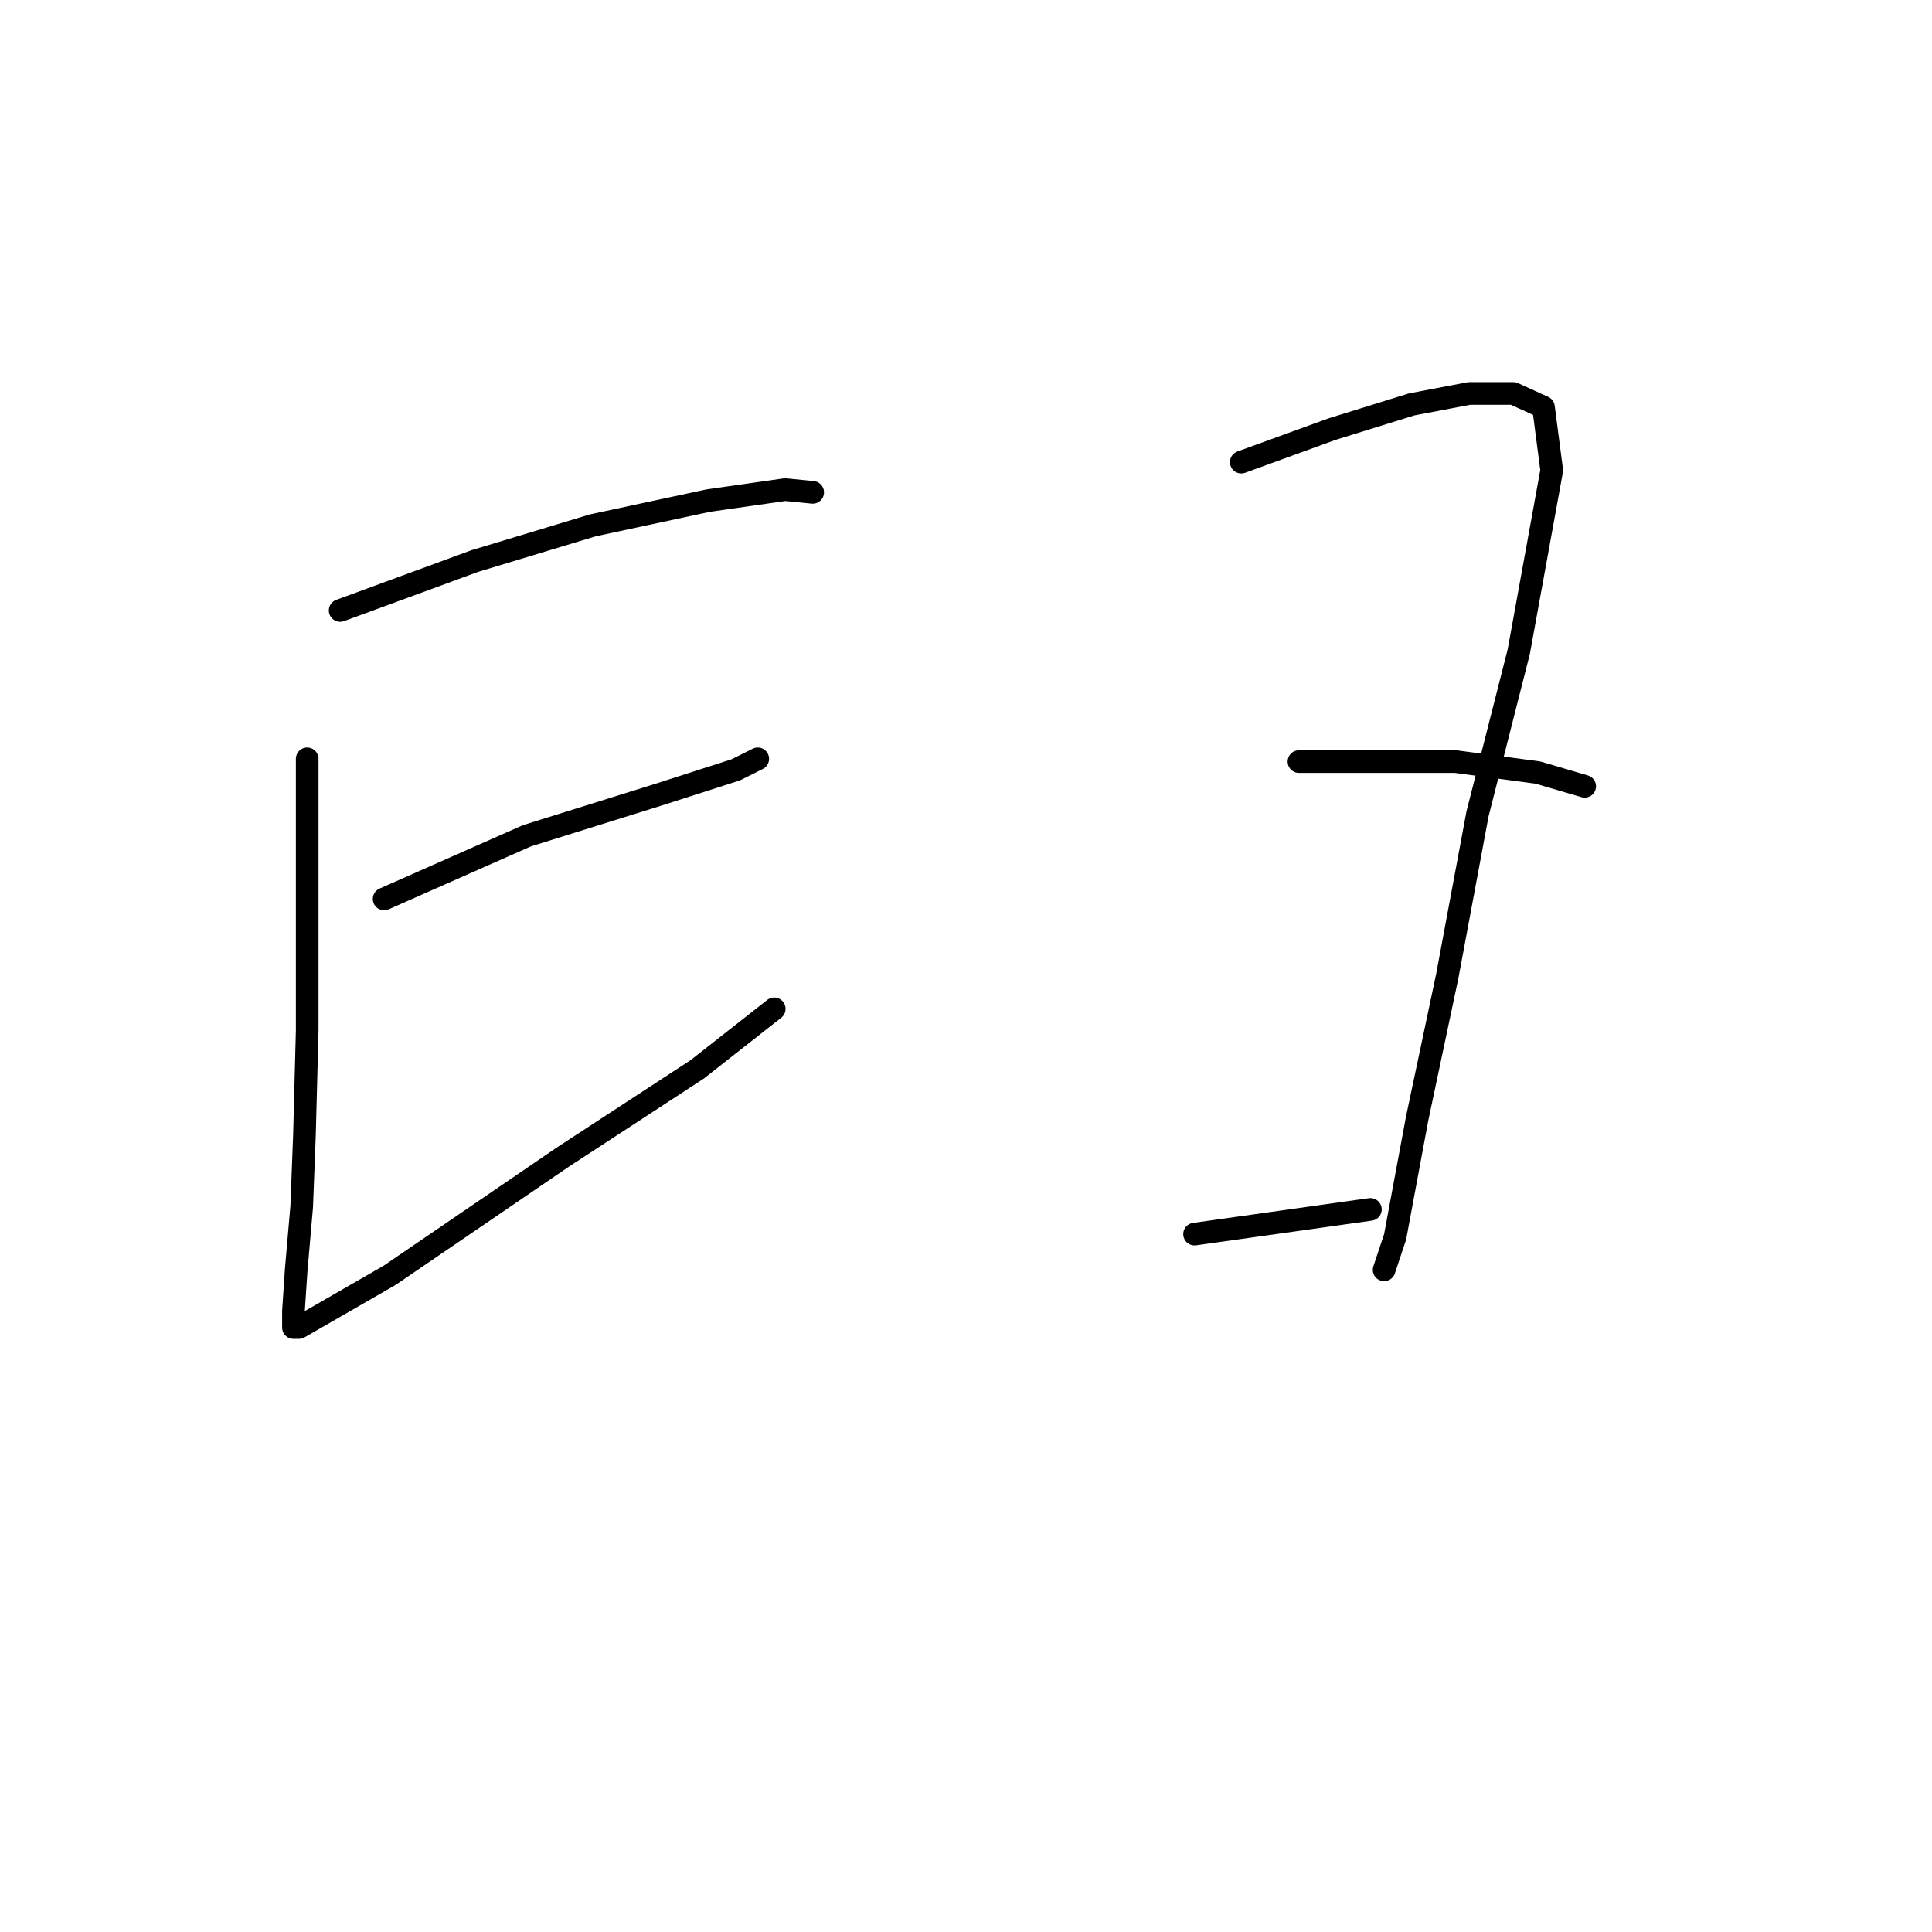 <?xml version="1.0" standalone="no"?>
    <svg width="256" height="256" xmlns="http://www.w3.org/2000/svg" version="1.1">
    <polyline stroke="black" stroke-width="3" stroke-linecap="round" fill="transparent" stroke-linejoin="round" points="45.073 80.892 62.911 74.34 78.564 69.607 93.853 66.331 104.046 64.875 107.686 65.239 107.686 65.239 " />
        <polyline stroke="black" stroke-width="3" stroke-linecap="round" fill="transparent" stroke-linejoin="round" points="50.898 119.115 69.827 110.743 87.301 105.282 97.493 102.006 100.406 100.55 100.406 100.55 " />
        <polyline stroke="black" stroke-width="3" stroke-linecap="round" fill="transparent" stroke-linejoin="round" points="40.705 100.55 40.705 120.207 40.705 136.589 40.341 150.422 39.977 159.887 39.249 168.259 38.885 173.72 38.885 175.904 39.613 175.904 51.626 168.987 74.56 153.334 92.397 141.685 102.59 133.677 102.59 133.677 " />
        <polyline stroke="black" stroke-width="3" stroke-linecap="round" fill="transparent" stroke-linejoin="round" points="164.475 61.235 176.488 56.866 187.045 53.59 194.689 52.134 200.514 52.134 204.518 53.954 205.61 62.327 201.242 86.353 195.781 107.83 191.777 129.308 187.773 148.238 184.86 163.891 183.404 168.259 183.404 168.259 " />
        <polyline stroke="black" stroke-width="3" stroke-linecap="round" fill="transparent" stroke-linejoin="round" points="172.119 100.914 192.869 100.914 203.79 102.37 209.978 104.19 209.978 104.19 " />
        <polyline stroke="black" stroke-width="3" stroke-linecap="round" fill="transparent" stroke-linejoin="round" points="158.286 163.527 181.584 160.251 181.584 160.251 " />
        </svg>